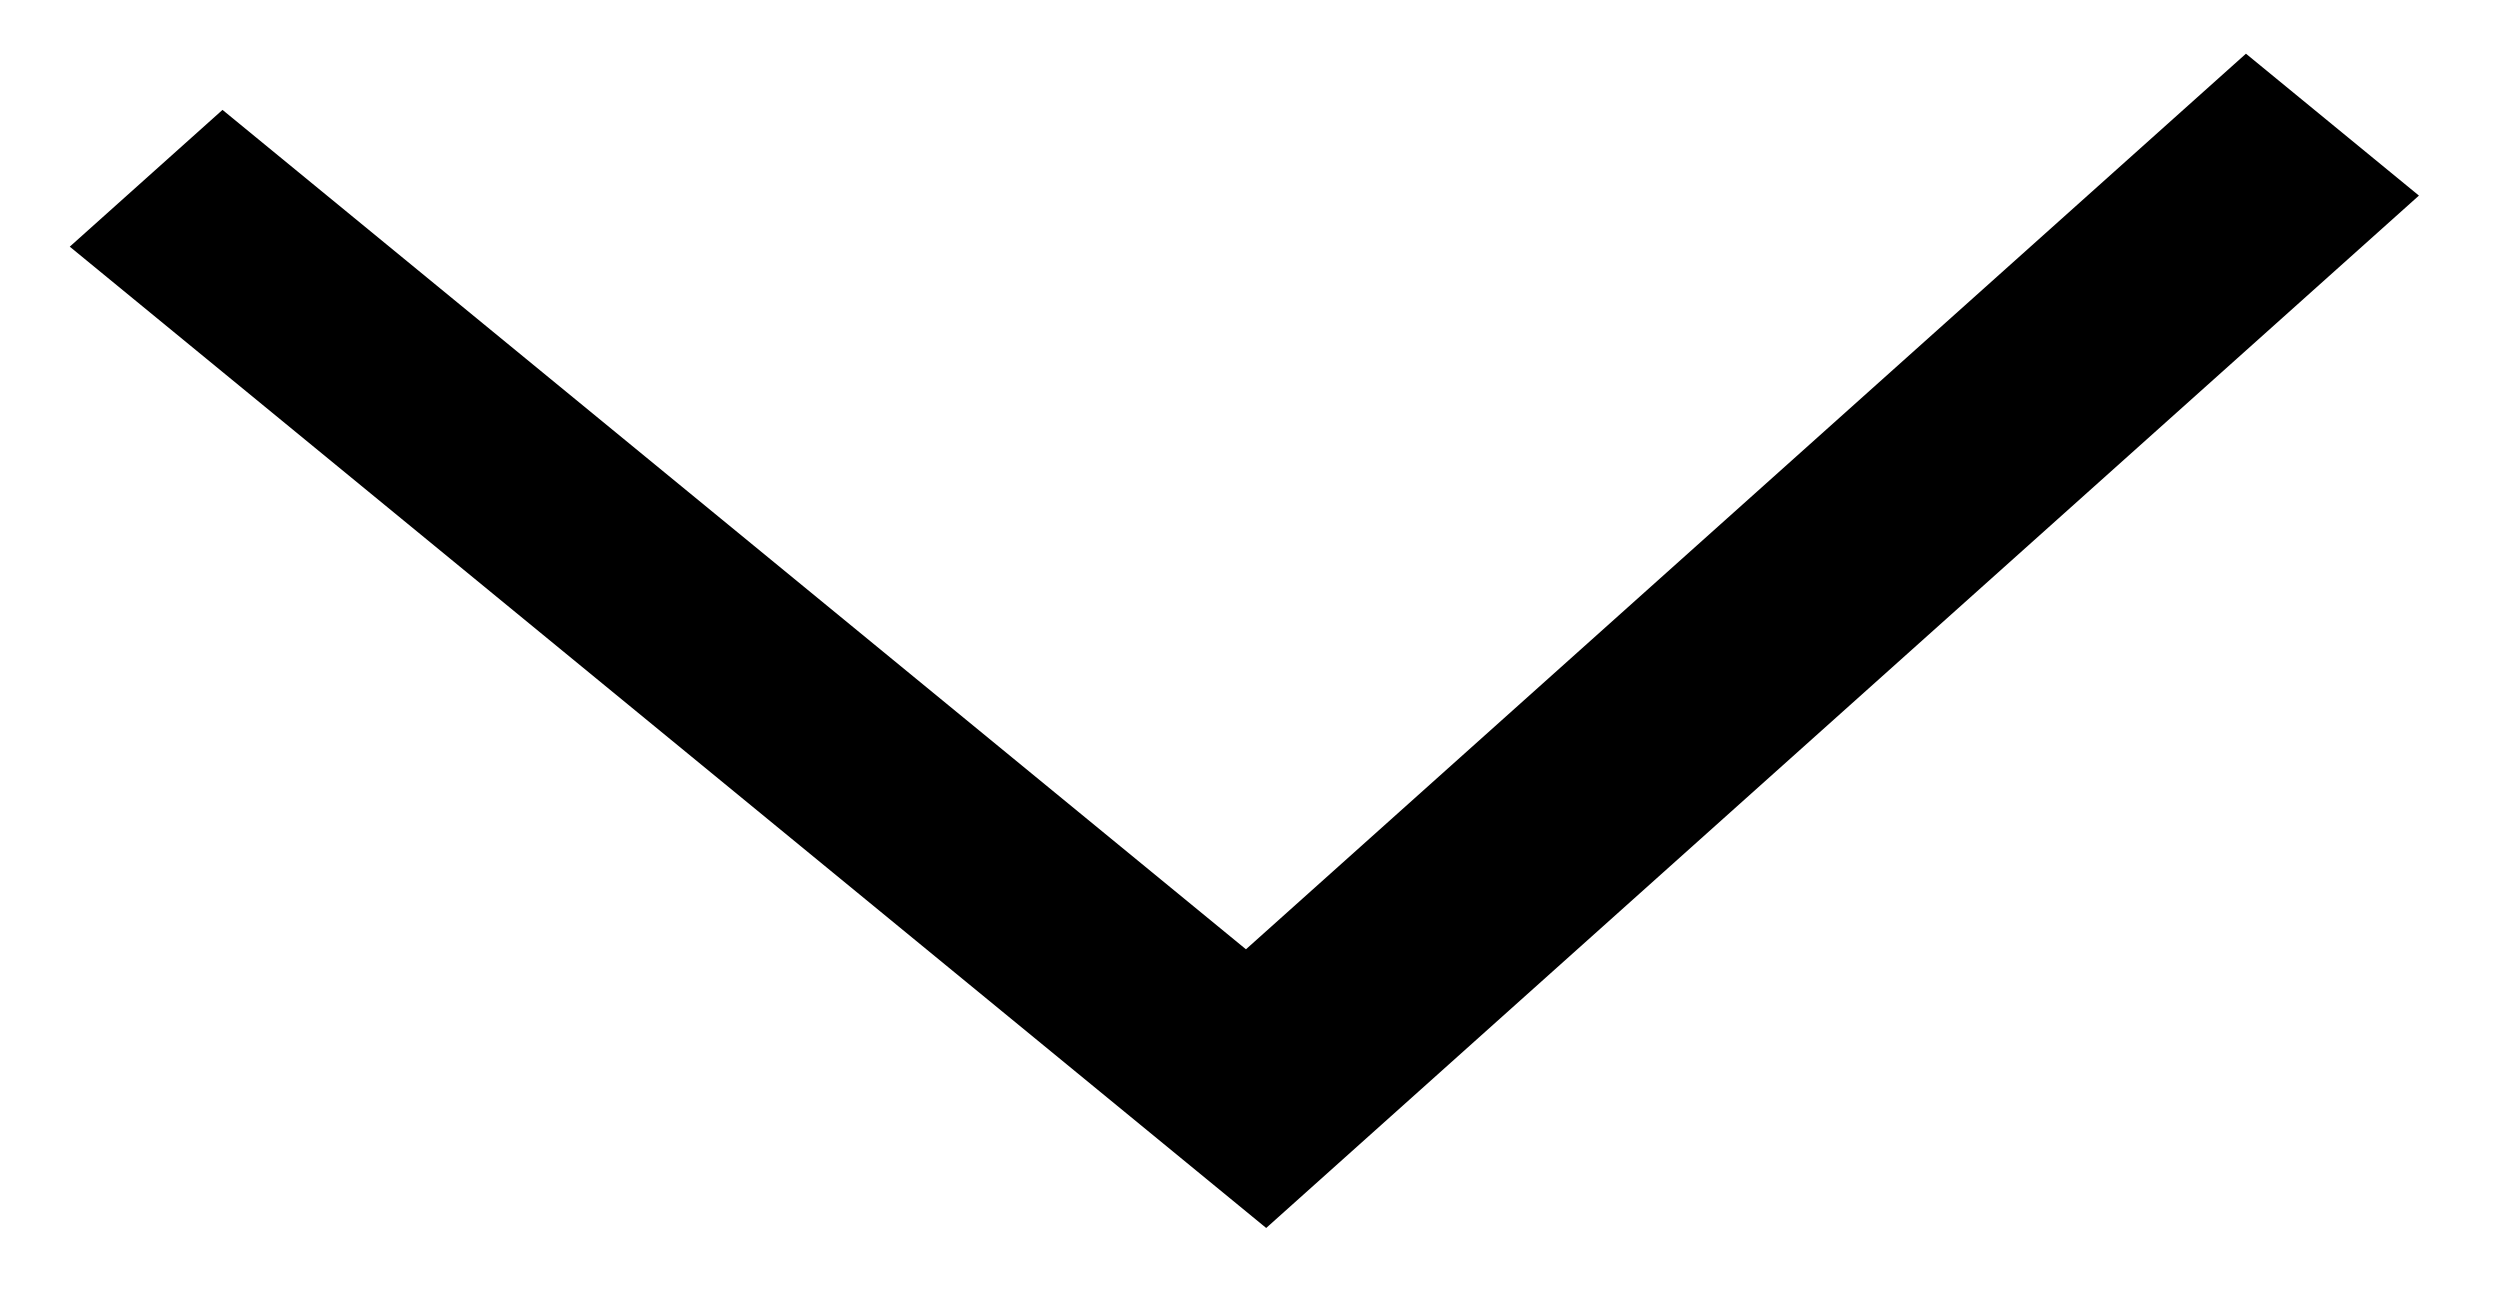 <svg width="21" height="11" viewBox="0 0 21 11" fill="none" xmlns="http://www.w3.org/2000/svg">
<path fill-rule="evenodd" clip-rule="evenodd" d="M1.869 0.923L0.586 2.072L10.636 10.315L20.319 1.643L18.866 0.451L10.466 7.974L1.869 0.923Z" fill="black"/>
</svg>
